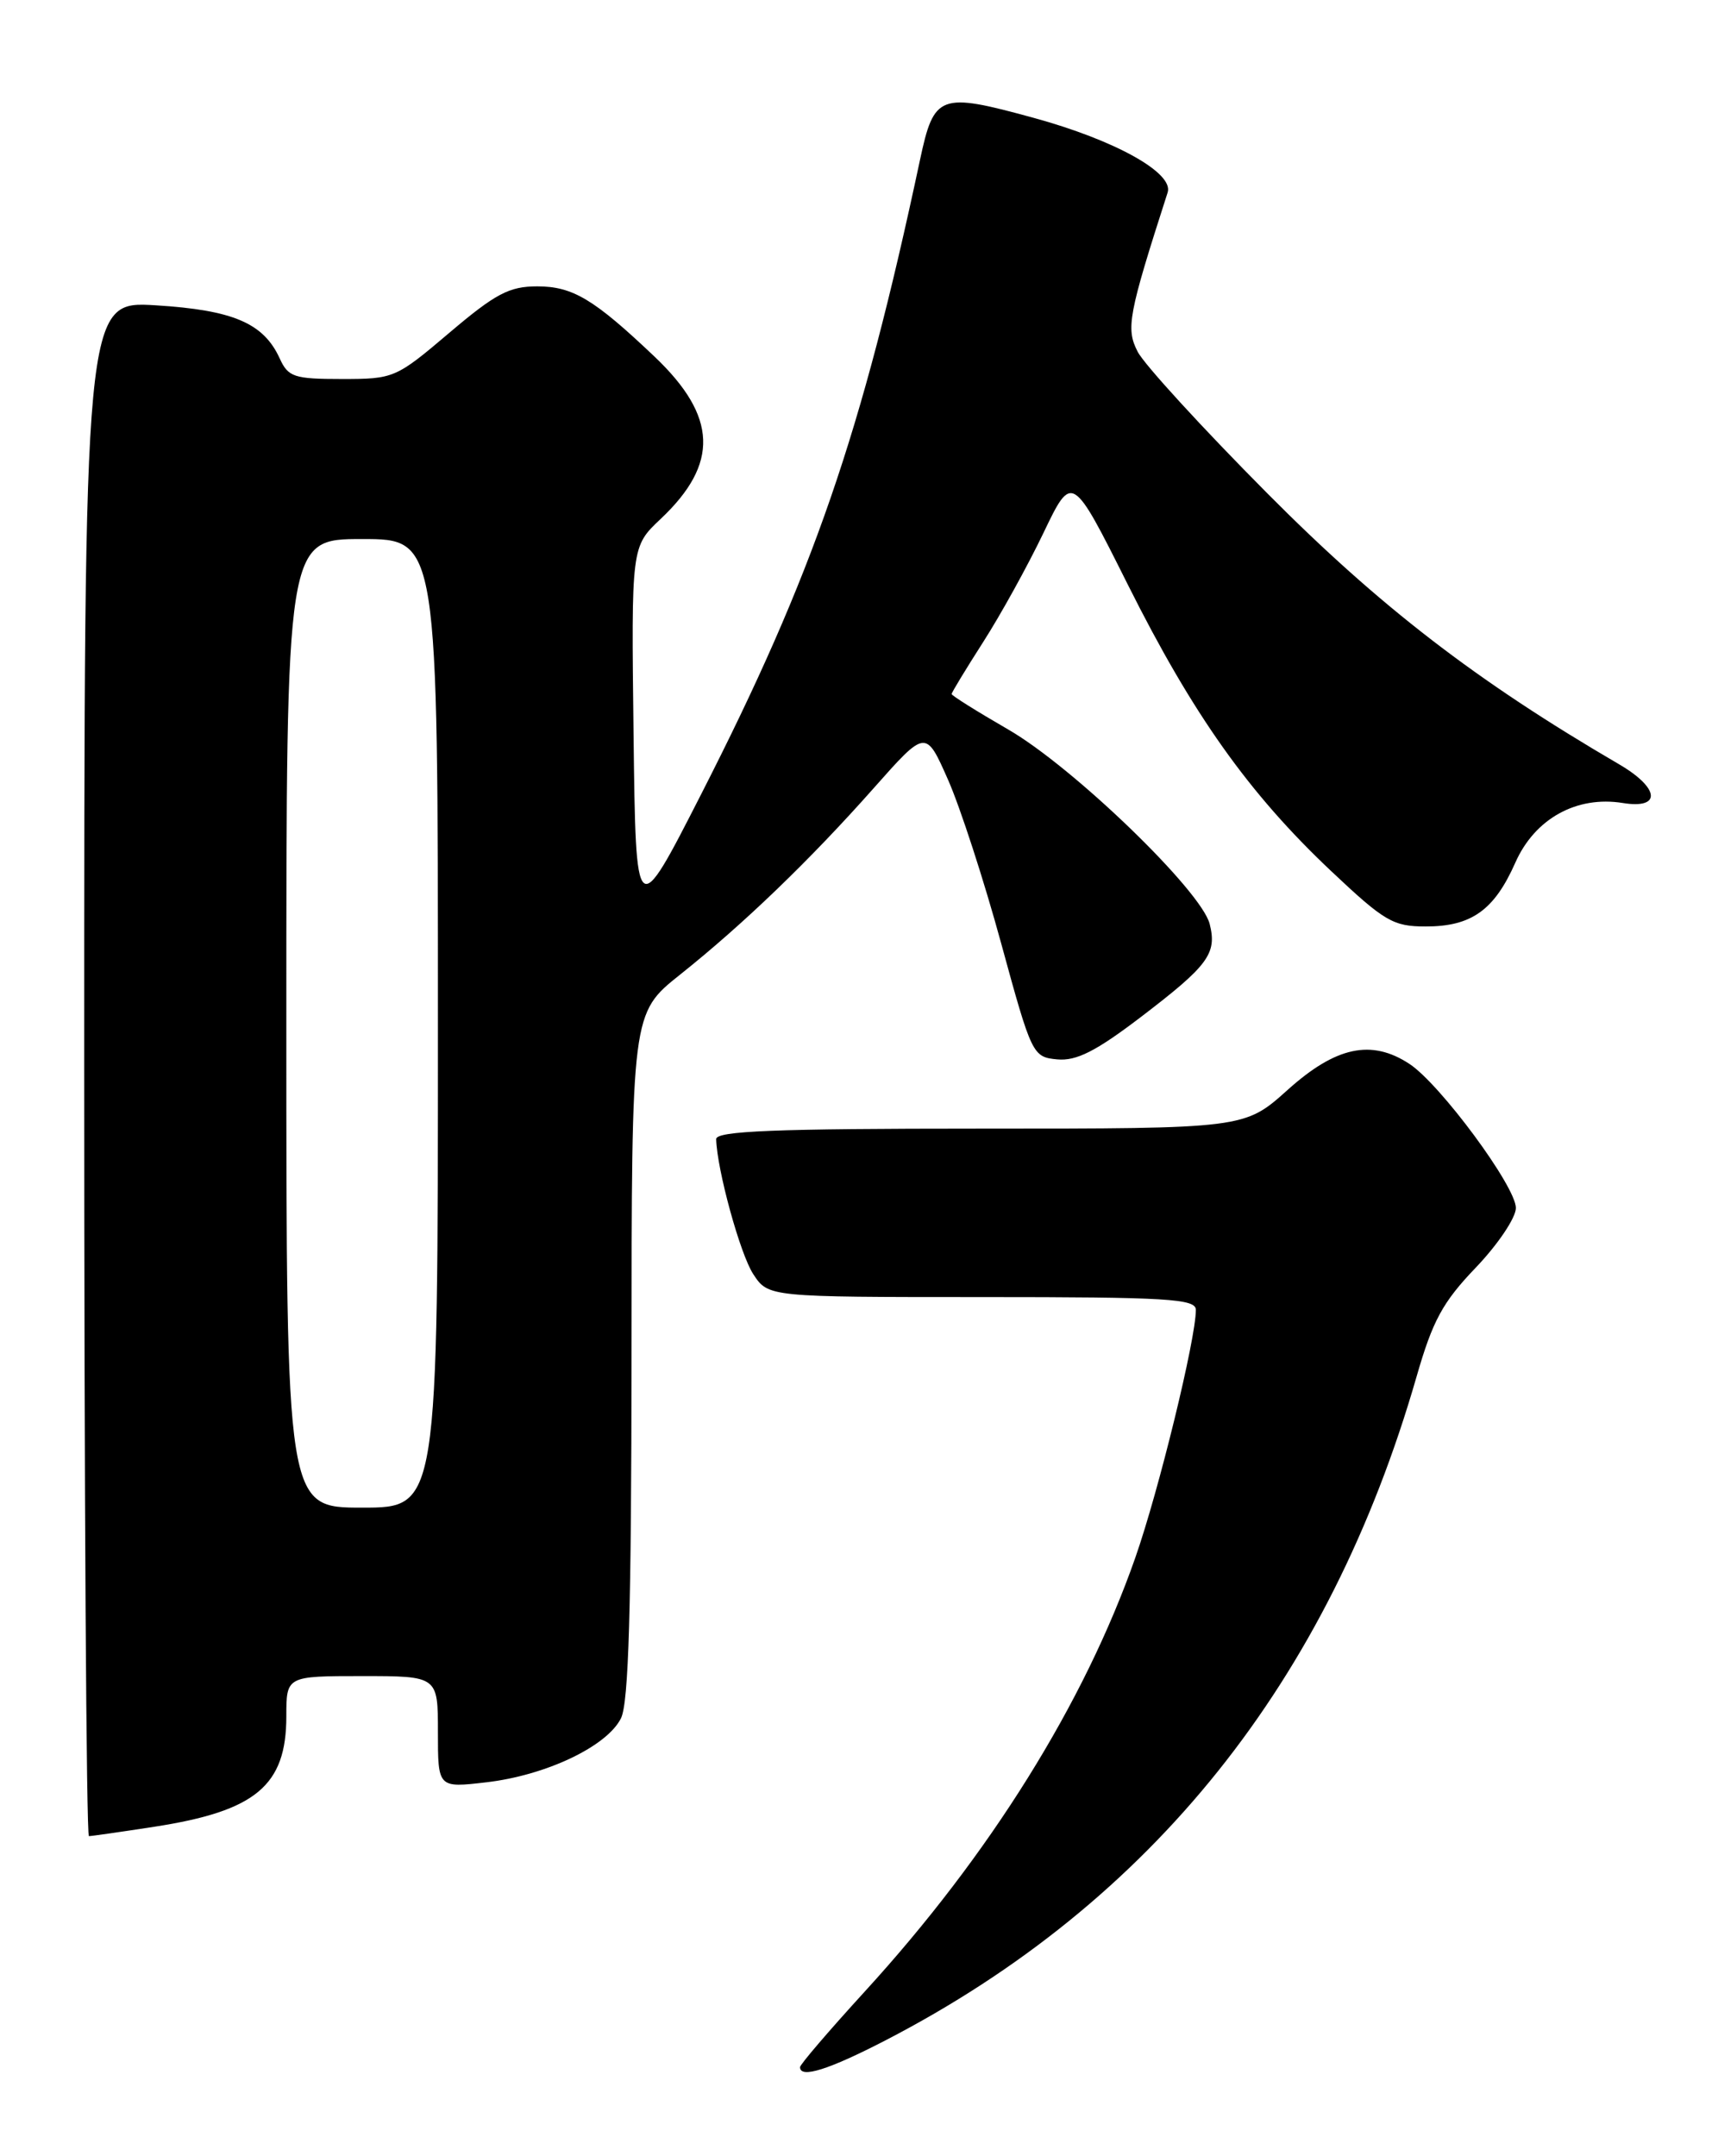 <?xml version="1.0" encoding="UTF-8" standalone="no"?>
<!DOCTYPE svg PUBLIC "-//W3C//DTD SVG 1.1//EN" "http://www.w3.org/Graphics/SVG/1.1/DTD/svg11.dtd" >
<svg xmlns="http://www.w3.org/2000/svg" xmlns:xlink="http://www.w3.org/1999/xlink" version="1.1" viewBox="0 0 204 256">
 <g >
 <path fill="currentColor"
d=" M 105.20 242.22 C 136.80 225.86 157.79 199.62 168.20 163.47 C 170.12 156.79 171.30 154.61 175.25 150.49 C 177.86 147.76 180.00 144.58 180.00 143.42 C 180.00 140.87 171.00 128.70 167.35 126.31 C 162.84 123.35 158.62 124.26 152.90 129.40 C 147.78 134.00 147.78 134.00 116.39 134.00 C 91.93 134.00 85.01 134.28 85.04 135.25 C 85.14 138.90 87.89 148.90 89.44 151.27 C 91.23 154.00 91.23 154.00 116.62 154.00 C 138.64 154.00 142.00 154.20 142.00 155.52 C 142.00 158.97 137.60 176.98 134.81 184.94 C 128.76 202.22 117.51 220.25 102.66 236.48 C 98.45 241.09 95.00 245.11 95.00 245.43 C 95.00 246.81 98.40 245.74 105.20 242.22 Z  M 18.31 216.89 C 30.38 215.03 34.00 212.00 34.00 203.78 C 34.00 199.00 34.00 199.00 43.00 199.00 C 52.00 199.00 52.00 199.00 52.00 205.64 C 52.00 212.28 52.00 212.28 57.75 211.61 C 64.83 210.79 72.09 207.34 73.74 204.00 C 74.65 202.14 74.97 191.08 74.99 160.90 C 75.00 120.30 75.00 120.30 80.75 115.72 C 88.28 109.72 96.16 102.14 103.77 93.55 C 109.93 86.60 109.93 86.60 112.56 92.55 C 114.01 95.82 116.85 104.57 118.88 112.00 C 122.51 125.28 122.62 125.50 125.54 125.78 C 127.81 125.99 130.11 124.83 135.43 120.78 C 143.49 114.63 144.53 113.23 143.64 109.70 C 142.65 105.76 127.42 91.06 119.73 86.62 C 116.03 84.48 113.00 82.59 113.00 82.40 C 113.00 82.22 114.69 79.44 116.75 76.22 C 118.81 73.01 122.03 67.18 123.90 63.28 C 127.30 56.19 127.30 56.19 133.92 69.41 C 141.64 84.84 148.29 94.20 158.03 103.39 C 164.41 109.41 165.42 110.00 169.30 110.00 C 174.72 110.00 177.43 108.07 179.93 102.43 C 182.24 97.20 187.21 94.45 192.70 95.34 C 197.33 96.09 197.08 93.56 192.25 90.74 C 175.30 80.85 163.85 72.03 150.50 58.59 C 142.80 50.84 135.86 43.27 135.09 41.76 C 133.67 39.01 133.97 37.38 138.65 22.85 C 139.40 20.53 132.41 16.64 122.73 13.99 C 111.55 10.93 110.91 11.17 109.24 19.00 C 102.28 51.66 96.56 68.23 83.23 94.35 C 75.50 109.50 75.50 109.50 75.23 87.20 C 74.96 64.90 74.96 64.90 78.44 61.62 C 85.40 55.06 85.19 49.45 77.74 42.36 C 70.54 35.52 68.01 34.00 63.79 34.00 C 60.47 34.00 58.84 34.86 53.37 39.50 C 47.01 44.90 46.77 45.00 40.60 45.00 C 34.91 45.00 34.22 44.77 33.21 42.55 C 31.30 38.37 27.69 36.82 18.51 36.25 C 10.00 35.72 10.00 35.72 10.00 126.86 C 10.00 176.99 10.25 218.00 10.56 218.00 C 10.87 218.00 14.35 217.50 18.31 216.89 Z  M 34.00 121.50 C 34.00 64.00 34.00 64.00 43.00 64.00 C 52.00 64.00 52.00 64.00 52.00 121.50 C 52.00 179.00 52.00 179.00 43.00 179.00 C 34.00 179.00 34.00 179.00 34.00 121.50 Z "/>
</g>
</svg>